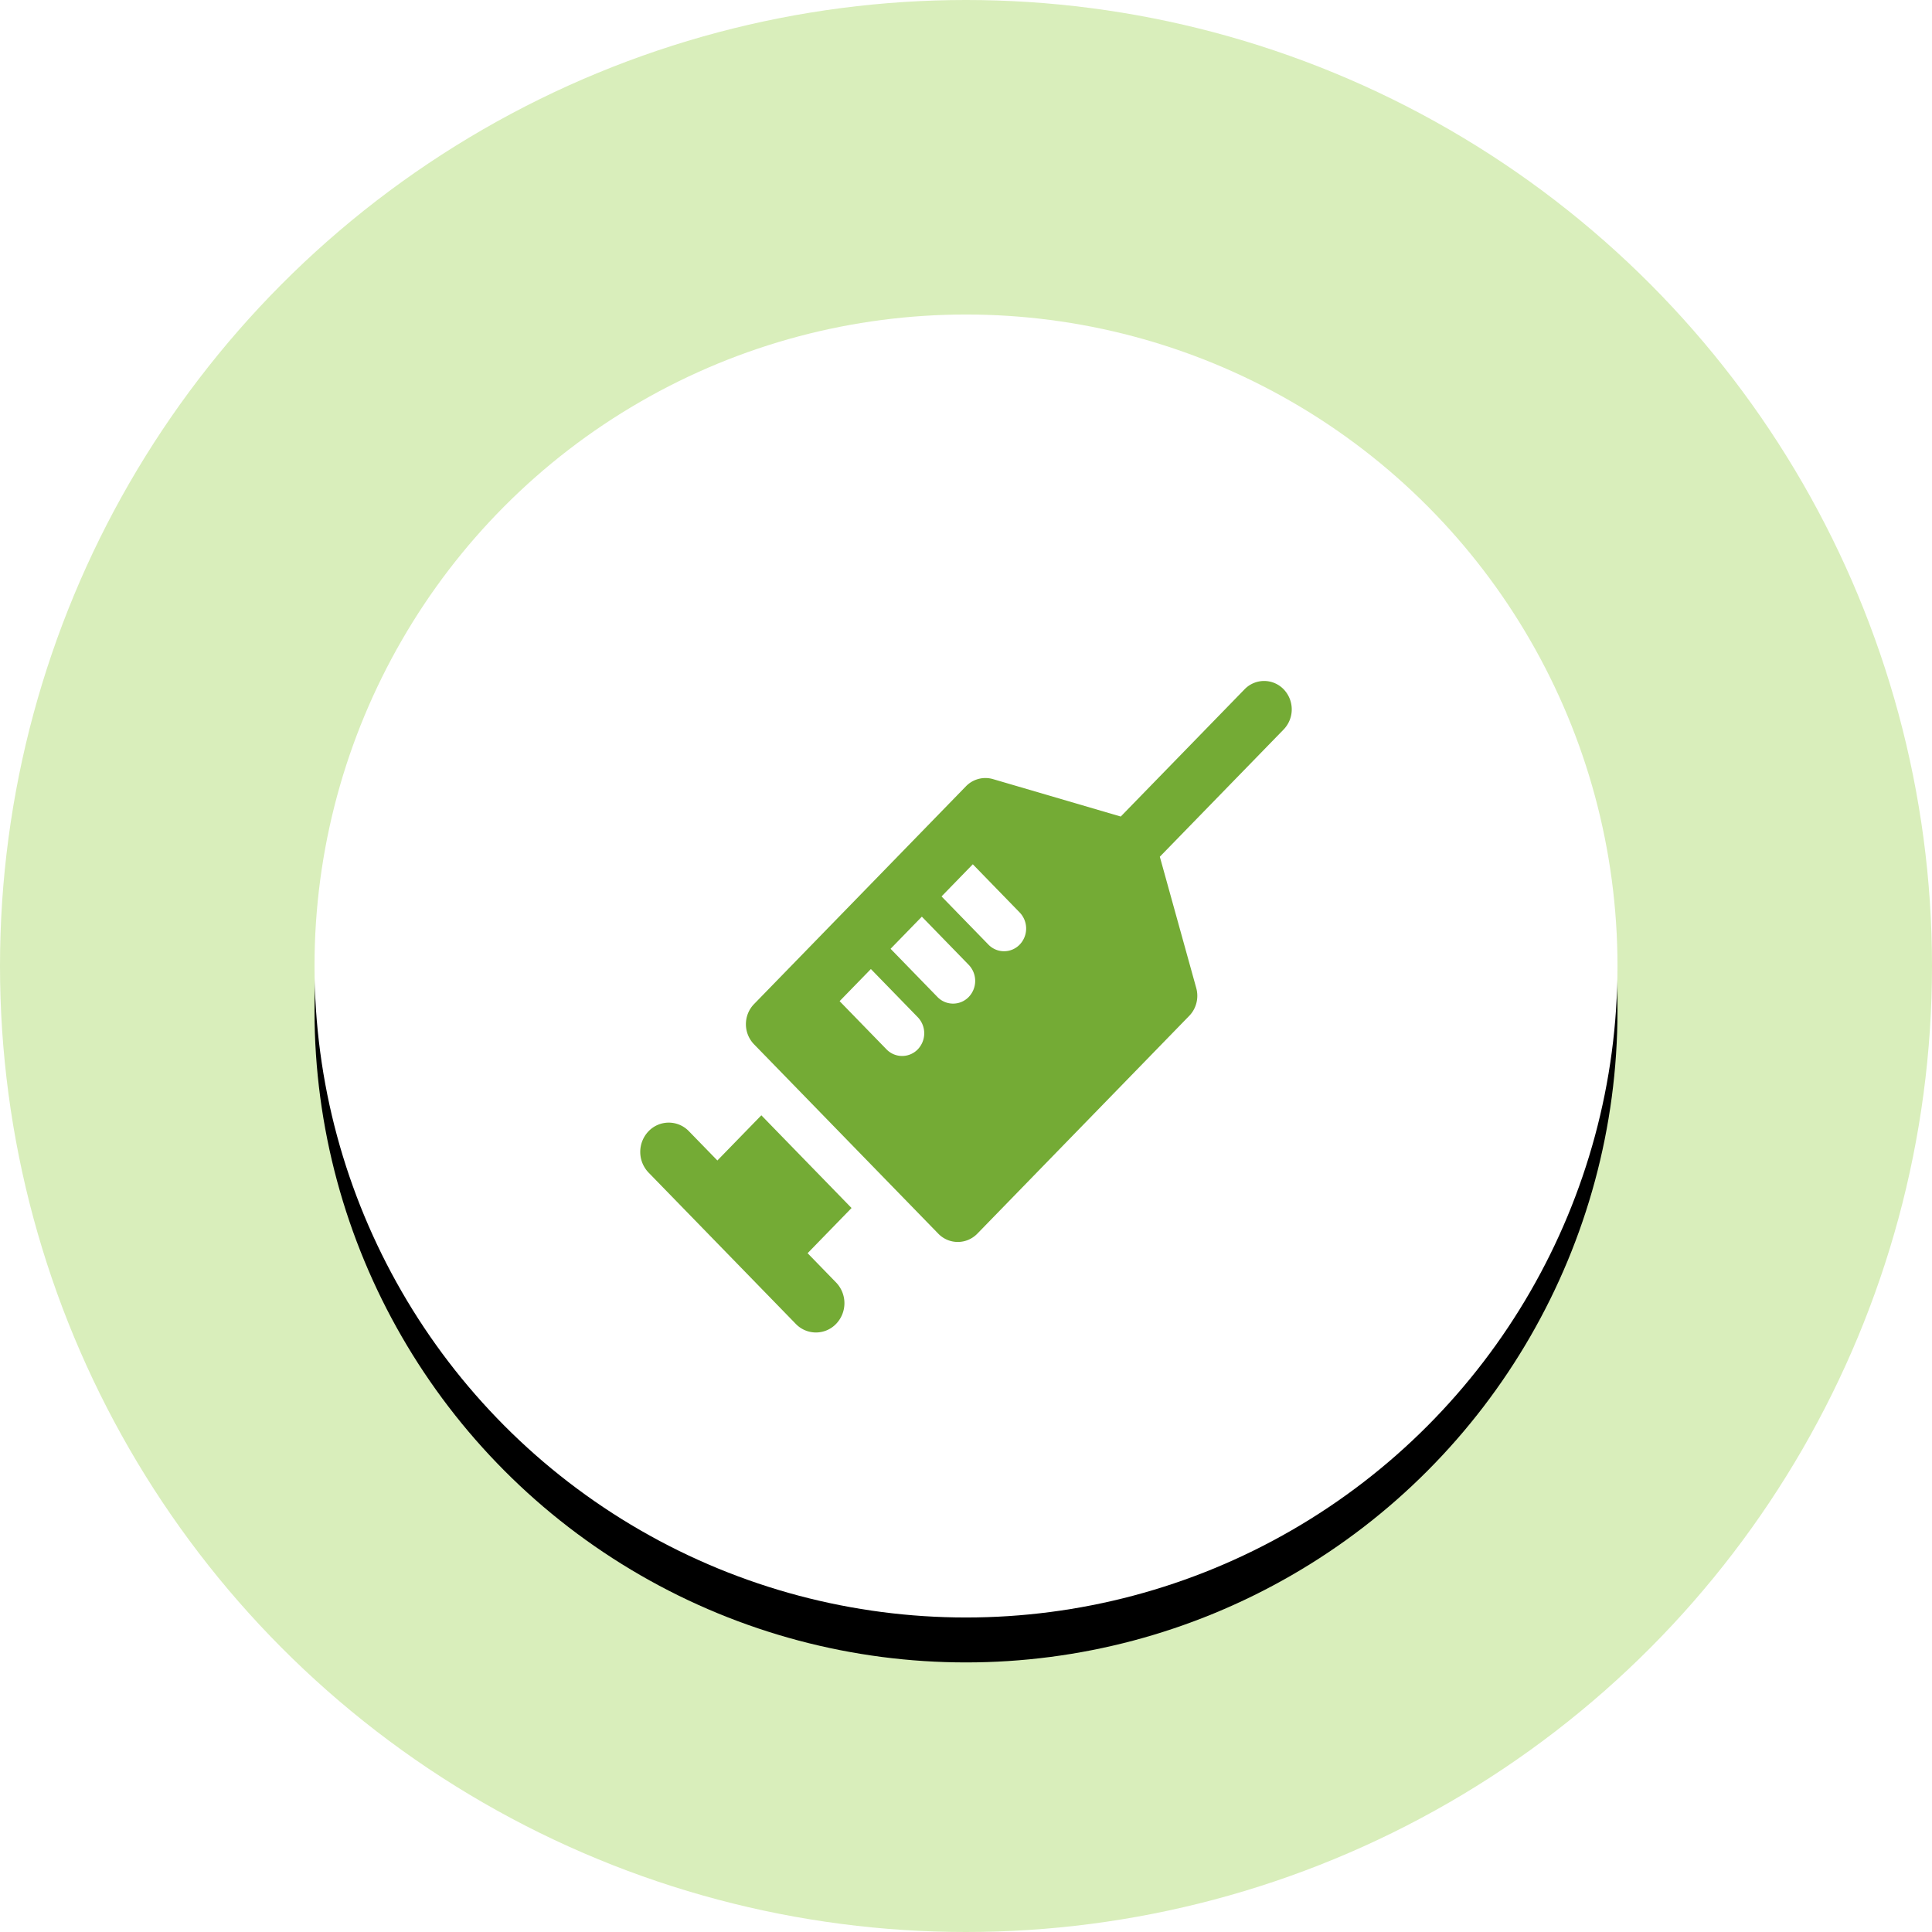 <svg xmlns="http://www.w3.org/2000/svg" xmlns:xlink="http://www.w3.org/1999/xlink" width="86" height="86" viewBox="0 0 86 86">
    <defs>
        <circle id="b" cx="29" cy="29" r="29"/>
        <filter id="a" width="124.1%" height="124.1%" x="-12.1%" y="-8.6%" filterUnits="objectBoundingBox">
            <feOffset dy="2" in="SourceAlpha" result="shadowOffsetOuter1"/>
            <feGaussianBlur in="shadowOffsetOuter1" result="shadowBlurOuter1" stdDeviation="2"/>
            <feColorMatrix in="shadowBlurOuter1" values="0 0 0 0 0.11 0 0 0 0 0.165 0 0 0 0 0.271 0 0 0 0.3 0"/>
        </filter>
    </defs>
    <g fill="none" fill-rule="evenodd">
        <circle cx="43" cy="43" r="43" fill="#D9EEBB"/>
        <g transform="translate(14 14)">
            <use fill="#000" filter="url(#a)" xlink:href="#b"/>
            <use fill="#FFF" xlink:href="#b"/>
        </g>
        <path fill="#74AB35" d="M33.89 49.646l4.015 4.127-1.956 2.011 1.268 1.304a1.329 1.329 0 0 1 0 1.843 1.244 1.244 0 0 1-1.794 0l-6.552-6.734a1.329 1.329 0 0 1 0-1.843 1.244 1.244 0 0 1 1.794 0l1.268 1.303 1.957-2.011zm23.25-18.963a1.29 1.29 0 0 1 0 1.788l-5.512 5.665 1.621 5.844c.123.441.003.916-.313 1.24l-9.431 9.694c-.231.238-.544.37-.87.37-.327 0-.64-.132-.87-.37l-8.202-8.43a1.282 1.282 0 0 1-.36-.893c0-.336.13-.657.36-.894l9.432-9.694a1.207 1.207 0 0 1 1.207-.322l5.686 1.666 5.512-5.664a1.207 1.207 0 0 1 1.74 0zM40.853 46.71a1.032 1.032 0 0 0 0-1.43l-2.087-2.145-1.392 1.43 2.087 2.145a.968.968 0 0 0 1.392 0zm2.268-2.331a1.032 1.032 0 0 0 0-1.43l-2.086-2.145-1.392 1.43 2.086 2.145a.968.968 0 0 0 1.392 0zm2.268-2.331a1.032 1.032 0 0 0 0-1.431l-2.086-2.145-1.392 1.431 2.087 2.145a.968.968 0 0 0 1.391 0z"/>
    </g>
</svg>
